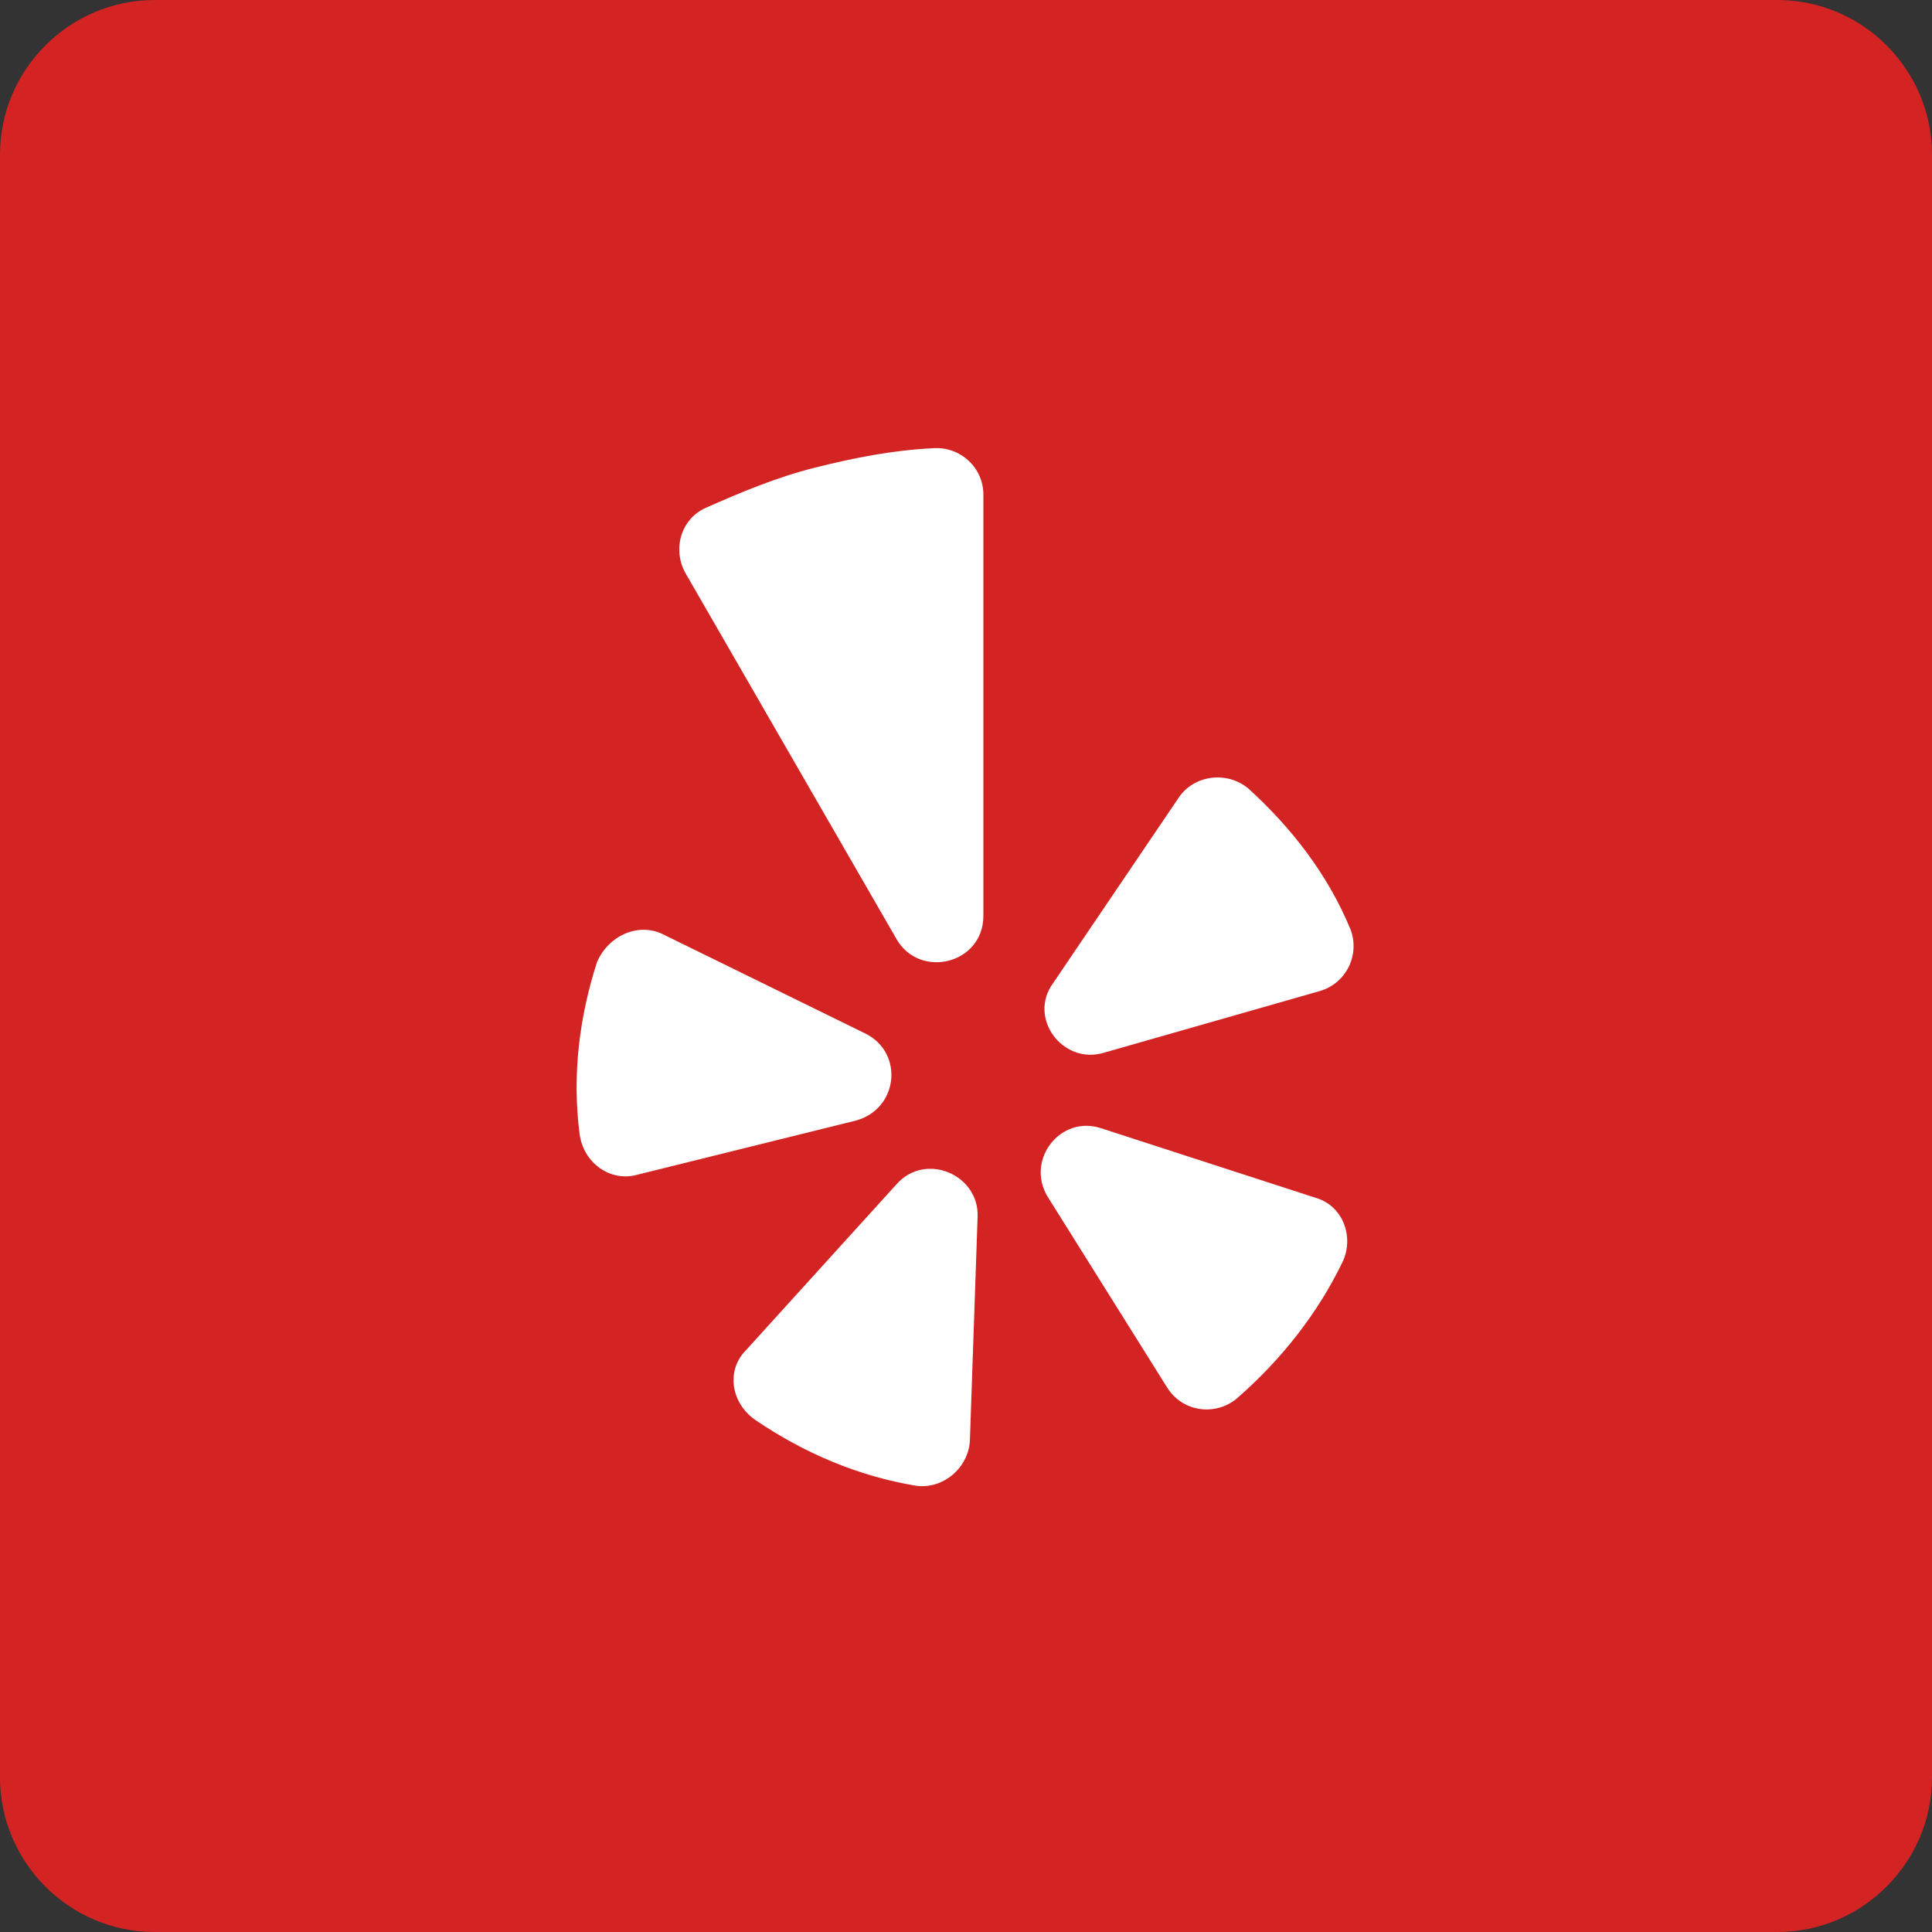 <?xml version="1.0" encoding="utf-8"?>
<!-- Generator: Adobe Illustrator 22.1.0, SVG Export Plug-In . SVG Version: 6.00 Build 0)  -->
<svg version="1.1" xmlns="http://www.w3.org/2000/svg" xmlns:xlink="http://www.w3.org/1999/xlink" x="0px" y="0px"
	 viewBox="0 0 100 100" style="enable-background:new 0 0 100 100;" xml:space="preserve">
<rect x="0" y="0" width="100" height="100" fill="#333333" stroke="none"/>
<style type="text/css">
	.st0{display:none;}
	.st1{display:inline;fill:#D32323;}
	.st2{fill:#D32323;}
	.st3{fill-rule:evenodd;clip-rule:evenodd;fill:#FFFFFF;}
</style>
<g id="background" class="st0">
	<rect x="5" y="5" class="st1" width="90" height="90"/>
</g>
<g id="logos">
	<path class="st2" d="M92,100H8c-4.4,0-8-3.6-8-8V8c0-4.4,3.6-8,8-8h84c4.4,0,8,3.6,8,8v84C100,96.4,96.4,100,92,100z"/>
	<g>
		<path class="st3" d="M34.4,48.4l10.4,5.1c2,1,1.7,3.9-0.5,4.5l-11.3,2.8c-1.4,0.4-2.8-0.6-3-2.1c-0.4-3.1,0-6.1,0.9-8.9
			C31.5,48.4,33.1,47.7,34.4,48.4z"/>
		<path class="st3" d="M38.6,69.9l7.8-8.6c1.5-1.7,4.3-0.5,4.2,1.7l-0.4,11.6c-0.1,1.4-1.4,2.5-2.8,2.3c-3-0.5-5.8-1.7-8.3-3.4
			C37.8,72.6,37.6,70.9,38.6,69.9z"/>
		<path class="st3" d="M57,58.4L68.1,62c1.4,0.4,2,2,1.4,3.3c-1.3,2.7-3.2,5.1-5.5,7.1c-1.1,0.9-2.8,0.7-3.6-0.6l-6.2-9.9
			C53.1,60,54.9,57.7,57,58.4z"/>
		<path class="st3" d="M68.3,51.3l-11.2,3.2c-2.1,0.6-3.9-1.8-2.6-3.6l6.5-9.6c0.8-1.2,2.5-1.4,3.6-0.5c2.2,2,4.1,4.4,5.3,7.3
			C70.4,49.4,69.7,50.9,68.3,51.3z"/>
		<path class="st3" d="M42.2,24.2c-2,0.5-3.9,1.3-5.7,2.1c-1.3,0.6-1.7,2.2-1,3.4l10.9,18.9c1.2,2.1,4.5,1.3,4.5-1.2V25.6
			c0-1.4-1.2-2.5-2.6-2.4C46.2,23.3,44.2,23.7,42.2,24.2z"/>
	</g>
</g>
</svg>
